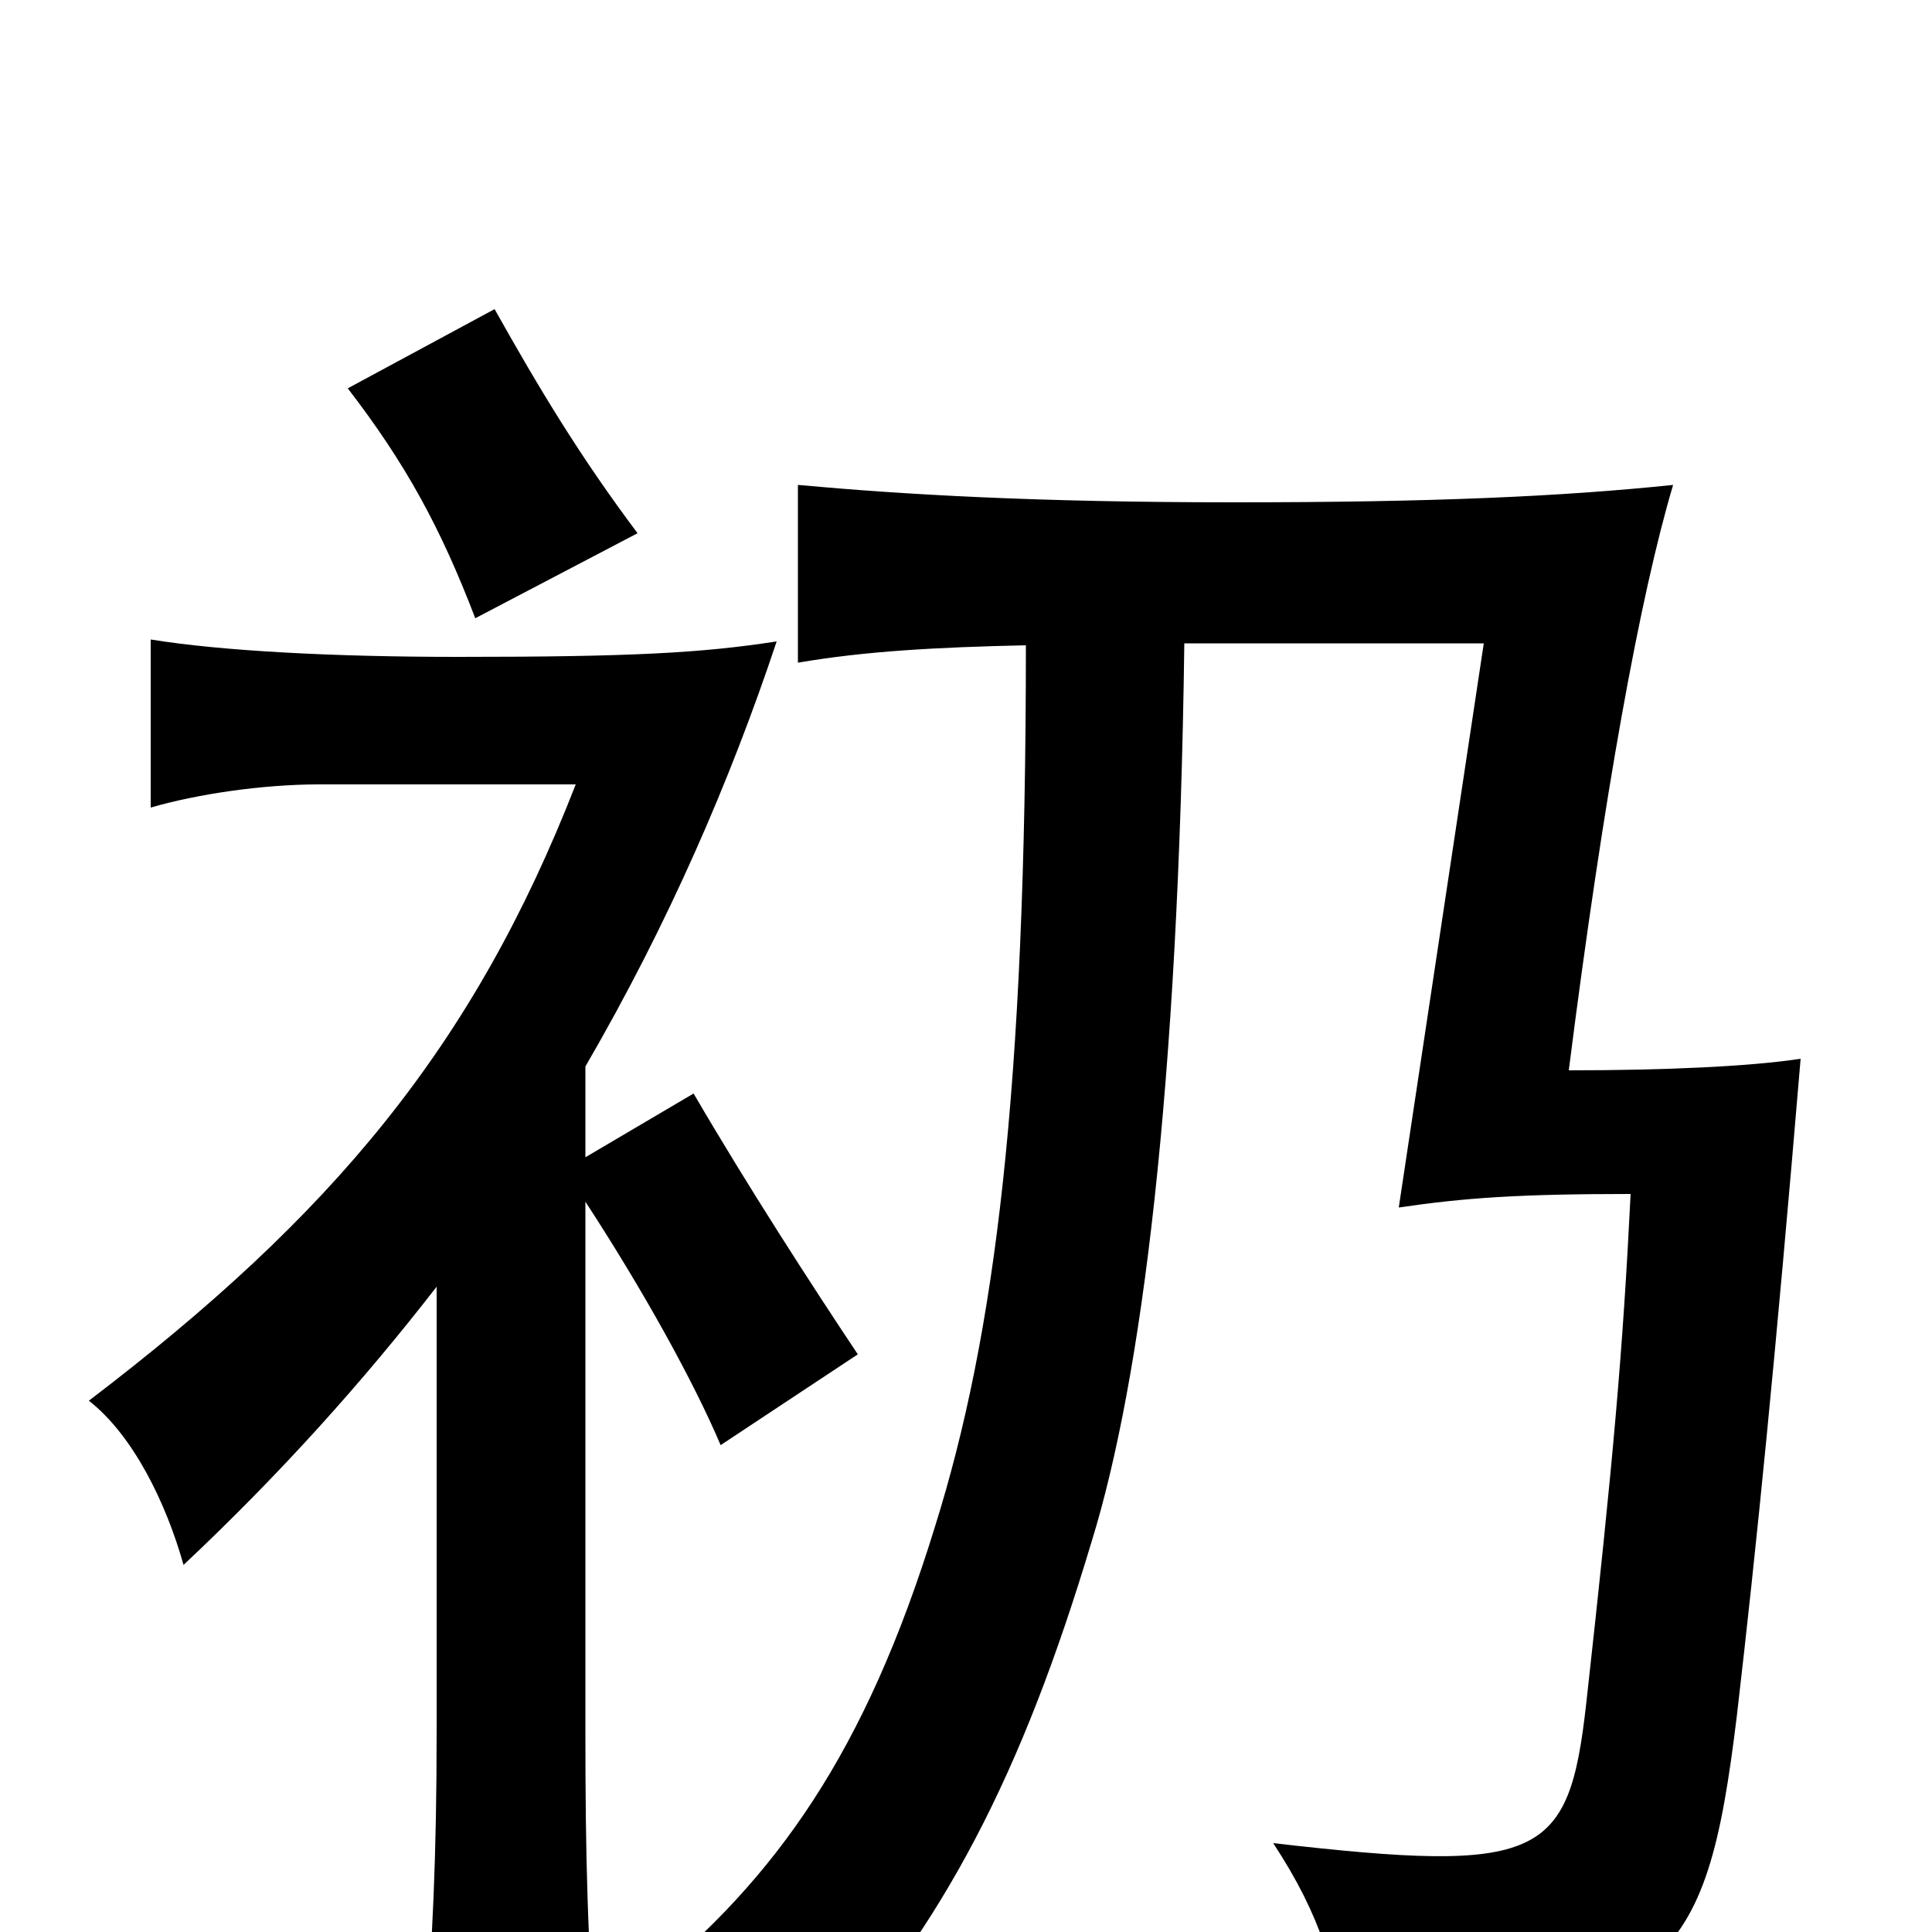 <svg xmlns="http://www.w3.org/2000/svg" viewBox="0 -1000 1000 1000">
	<path fill="#000000" d="M303 -401V-448C346 -522 378 -596 402 -668C363 -662 327 -660 237 -660C173 -660 115 -663 78 -669V-582C102 -589 136 -594 165 -594H298C245 -458 172 -371 46 -275C69 -257 86 -222 95 -190C145 -237 188 -285 226 -334V-103C226 -41 224 6 219 68H309C304 6 303 -41 303 -103V-378C333 -332 359 -285 373 -252L444 -299C420 -335 387 -386 359 -434ZM330 -724C300 -764 279 -799 256 -840L180 -799C210 -760 228 -727 246 -680ZM613 -667H768L724 -375C758 -380 786 -382 844 -382C840 -301 835 -244 821 -118C812 -38 798 -30 659 -46C684 -8 692 21 696 57C864 39 883 20 899 -112C909 -198 919 -297 932 -452C906 -448 862 -446 812 -446C830 -588 849 -692 866 -749C808 -743 742 -740 639 -740C536 -740 468 -744 413 -749V-657C448 -663 485 -665 531 -666C531 -435 515 -309 484 -210C448 -93 402 -28 333 28C367 37 396 50 421 71C489 -4 529 -82 565 -202C591 -286 610 -437 613 -667Z"/>
</svg>